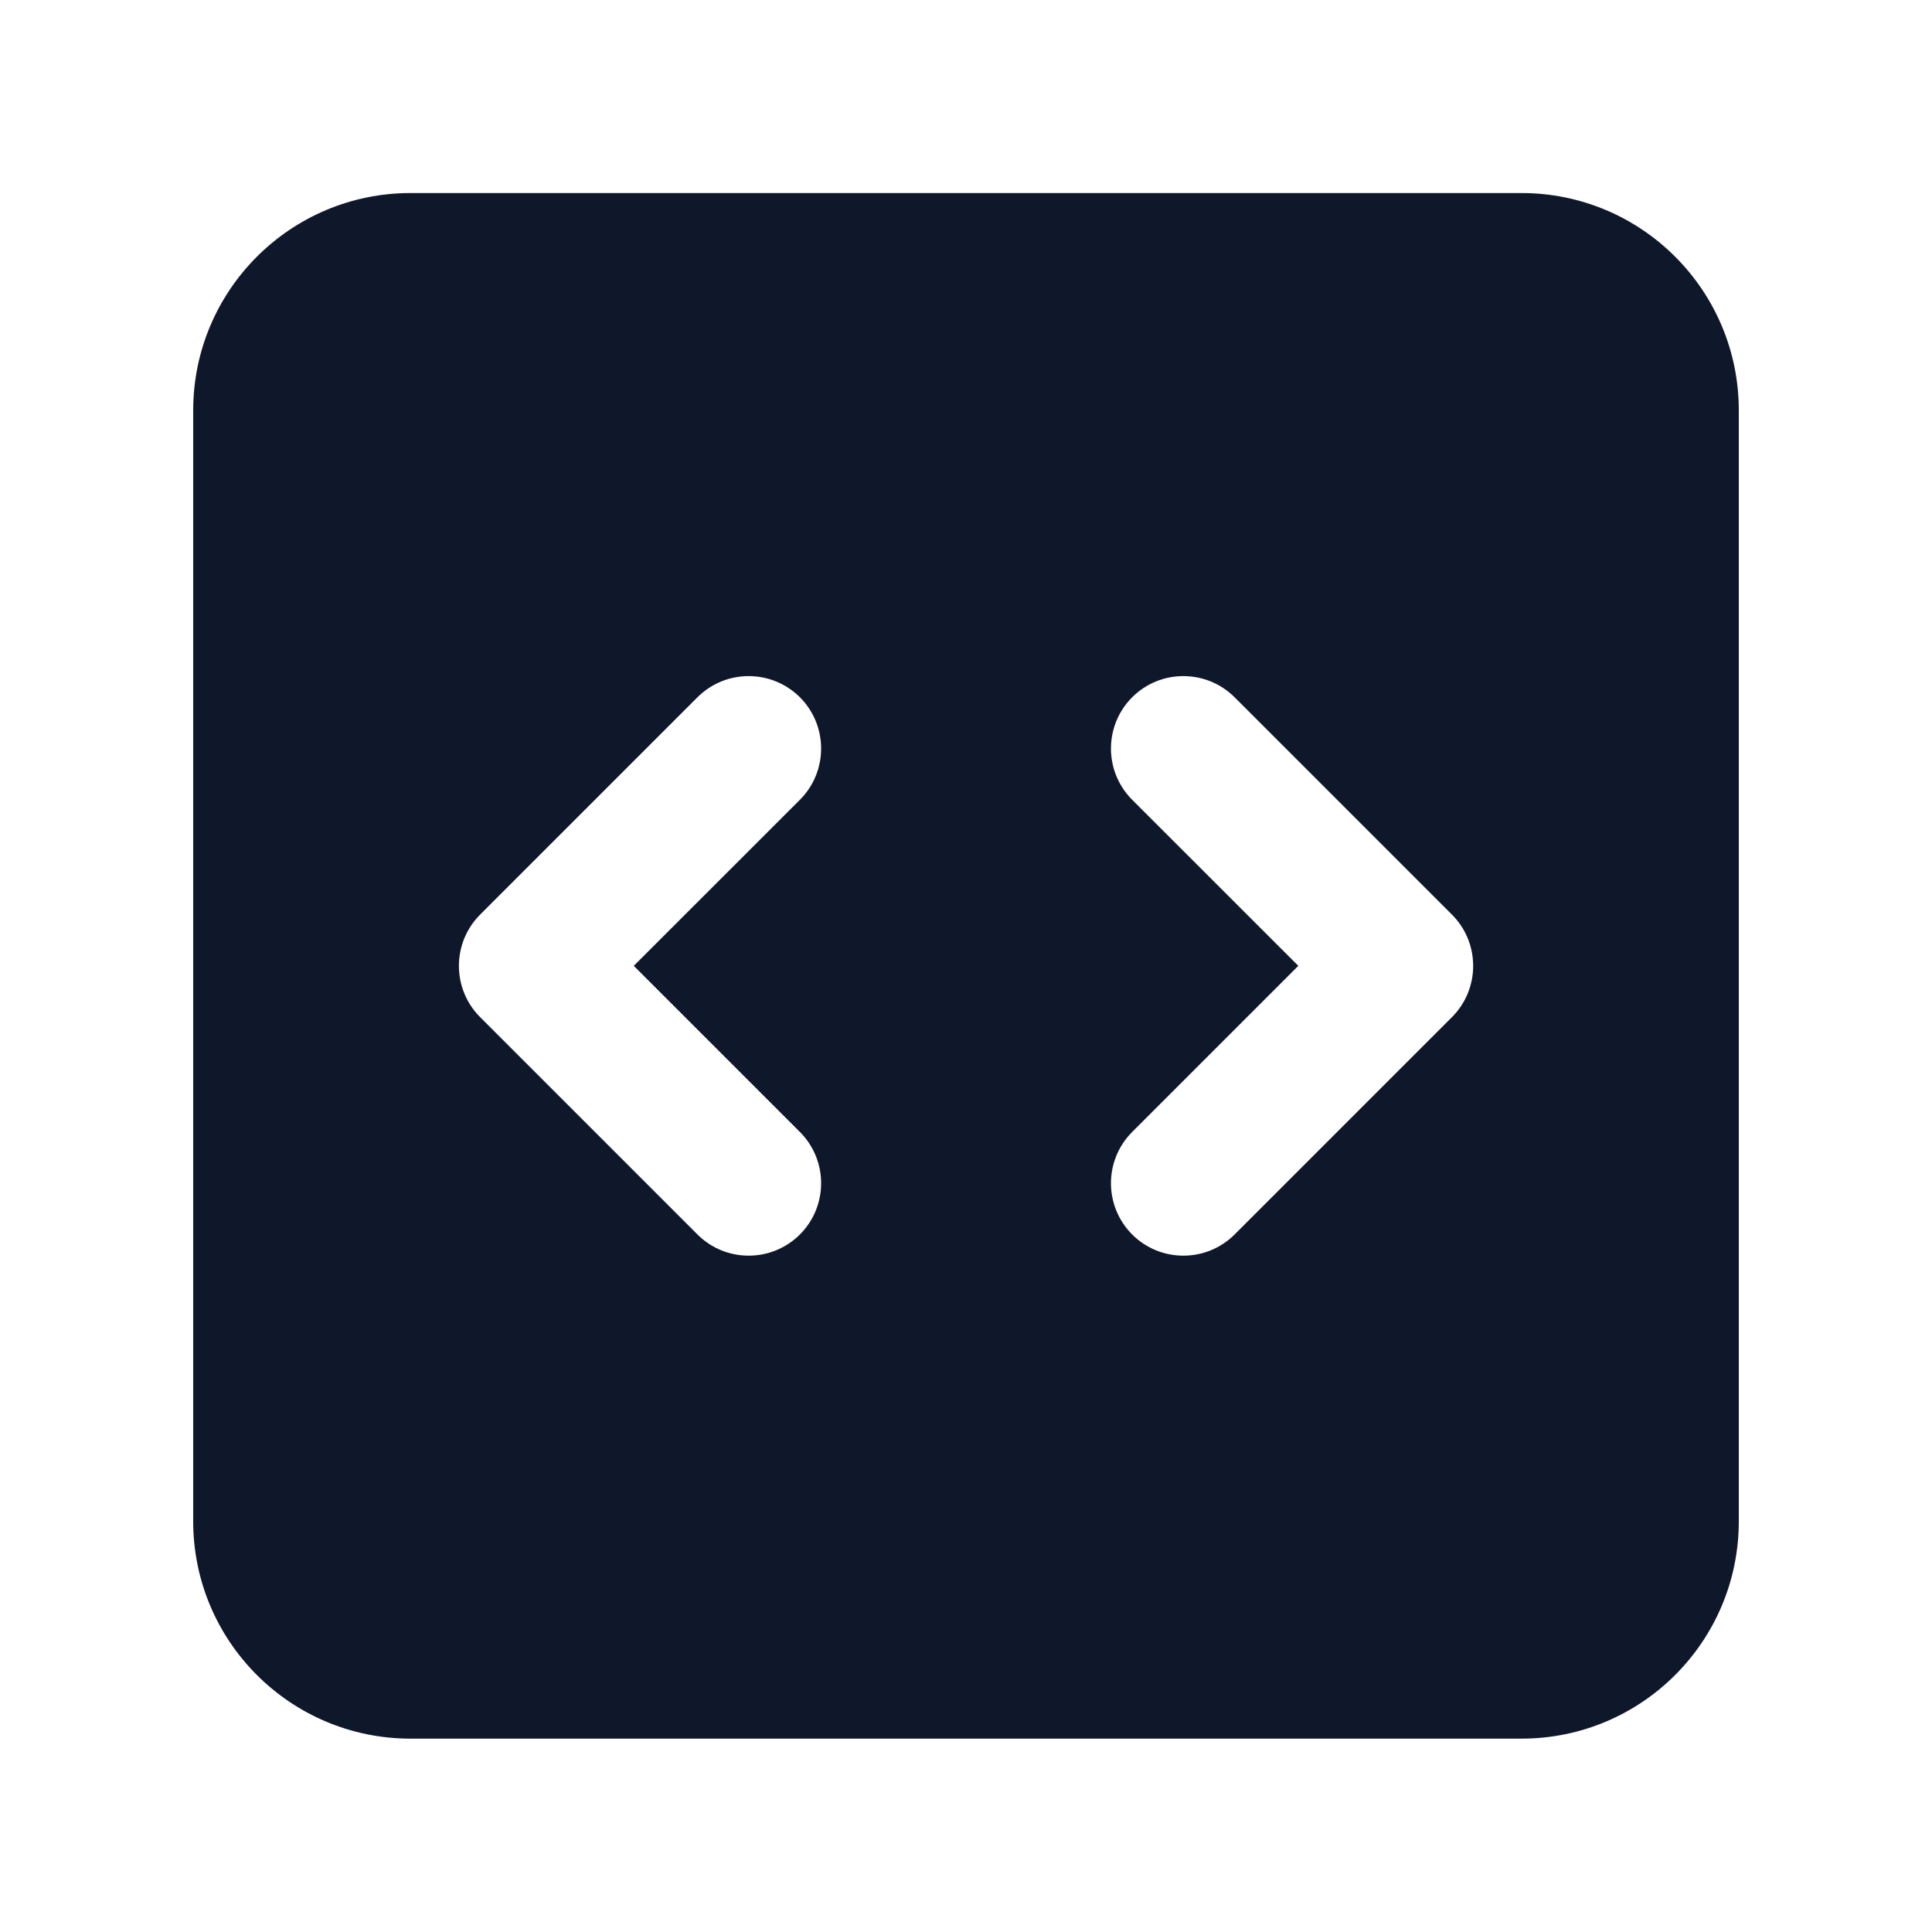 <svg width="24" height="24" viewBox="0 0 24 24" fill="none" xmlns="http://www.w3.org/2000/svg">
<path fill-rule="evenodd" clip-rule="evenodd" d="M5.1 2.398C3.609 2.398 2.4 3.607 2.4 5.098V18.898C2.4 20.39 3.609 21.598 5.1 21.598H18.9C20.392 21.598 21.6 20.39 21.6 18.898V5.098C21.6 3.607 20.392 2.398 18.9 2.398H5.1ZM9.937 9.935C10.288 9.583 10.288 9.014 9.937 8.662C9.585 8.311 9.015 8.311 8.664 8.662L5.964 11.362C5.613 11.713 5.613 12.283 5.964 12.635L8.664 15.335C9.015 15.686 9.585 15.686 9.937 15.335C10.288 14.983 10.288 14.414 9.937 14.062L7.873 11.998L9.937 9.935ZM15.337 8.662C14.985 8.311 14.415 8.311 14.064 8.662C13.713 9.014 13.713 9.583 14.064 9.935L16.128 11.998L14.064 14.062C13.713 14.414 13.713 14.983 14.064 15.335C14.415 15.686 14.985 15.686 15.337 15.335L18.037 12.635C18.388 12.283 18.388 11.713 18.037 11.362L15.337 8.662Z" fill="#0F172A"/>
</svg>

